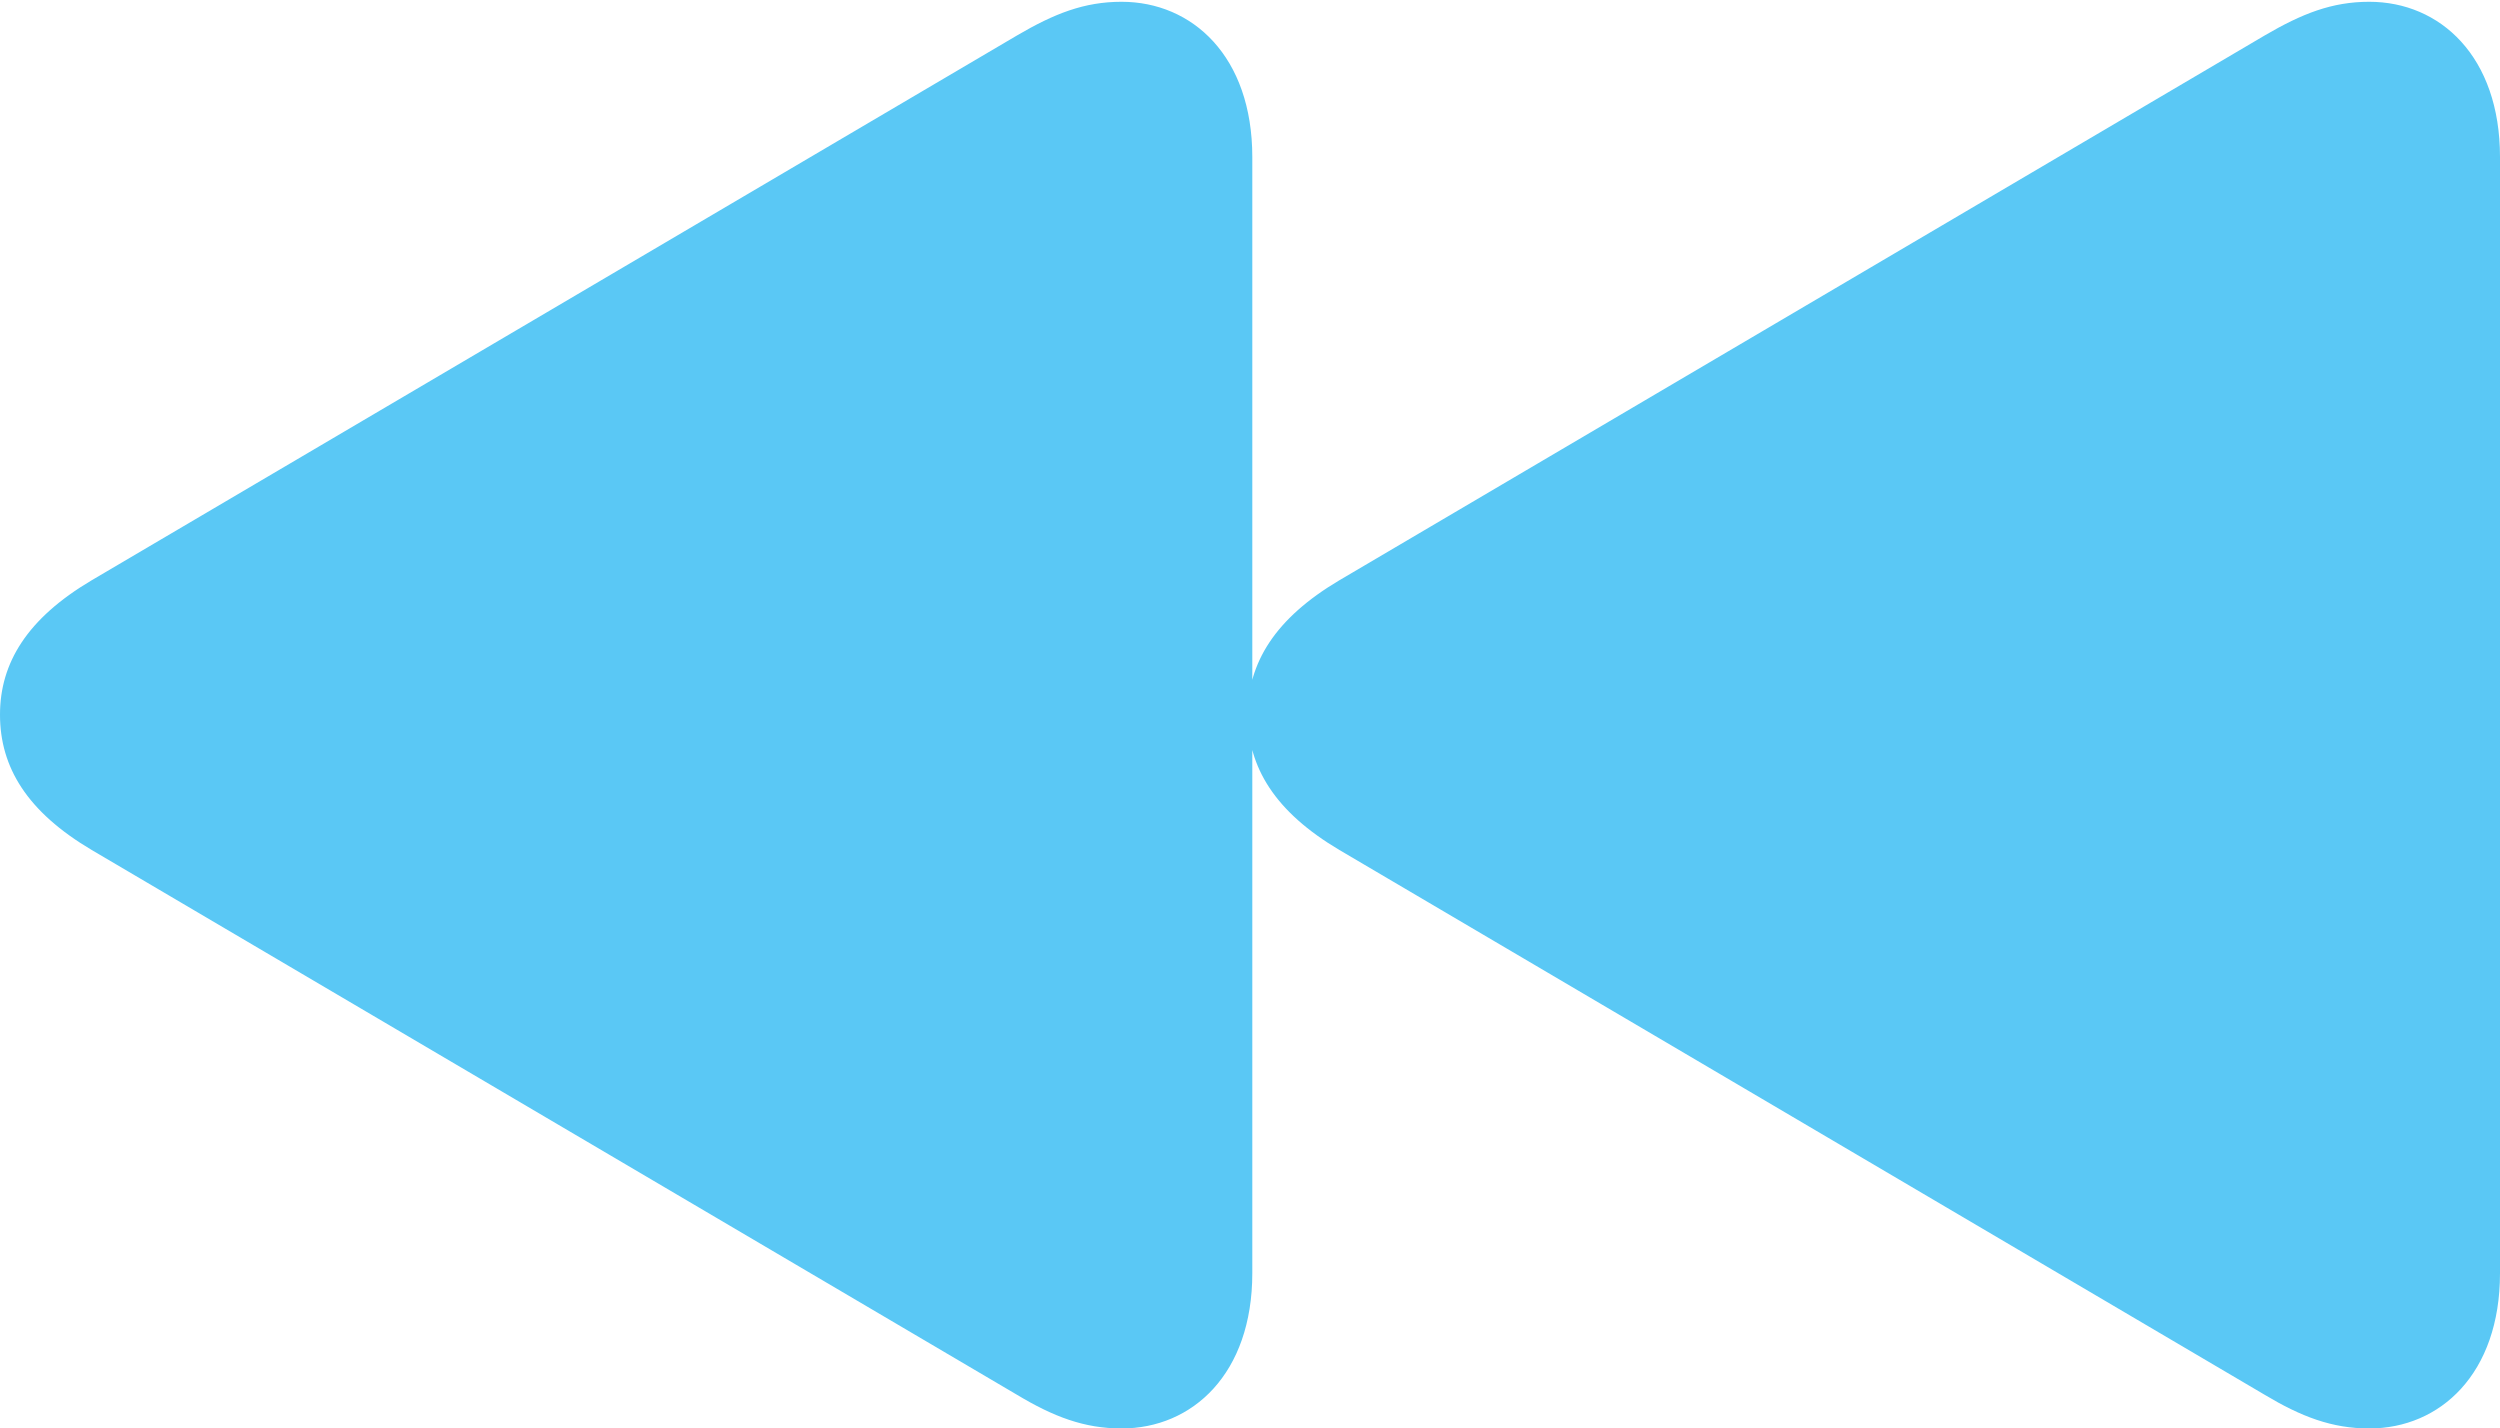 <?xml version="1.0" encoding="UTF-8"?>
<!--Generator: Apple Native CoreSVG 175.5-->
<!DOCTYPE svg
PUBLIC "-//W3C//DTD SVG 1.1//EN"
       "http://www.w3.org/Graphics/SVG/1.1/DTD/svg11.dtd">
<svg version="1.1" xmlns="http://www.w3.org/2000/svg" xmlns:xlink="http://www.w3.org/1999/xlink" width="33.606" height="19.202">
 <g>
  <rect height="19.202" opacity="0" width="33.606" x="0" y="0"/>
  <path d="M15.076 19.202C16.028 19.202 16.834 18.469 16.834 17.114L16.834 2.112C16.834 0.757 16.028 0.024 15.076 0.024C14.575 0.024 14.172 0.183 13.672 0.476L1.233 7.8C0.366 8.313 0 8.911 0 9.607C0 10.315 0.366 10.913 1.233 11.426L13.672 18.75C14.16 19.043 14.575 19.202 15.076 19.202ZM31.848 19.202C32.8 19.202 33.606 18.469 33.606 17.114L33.606 2.112C33.606 0.757 32.8 0.024 31.848 0.024C31.348 0.024 30.945 0.183 30.444 0.476L18.005 7.8C17.139 8.313 16.773 8.911 16.773 9.607C16.773 10.315 17.139 10.913 18.005 11.426L30.444 18.75C30.933 19.043 31.348 19.202 31.848 19.202Z" fill="#5ac8f5"/>
 </g>
</svg>
